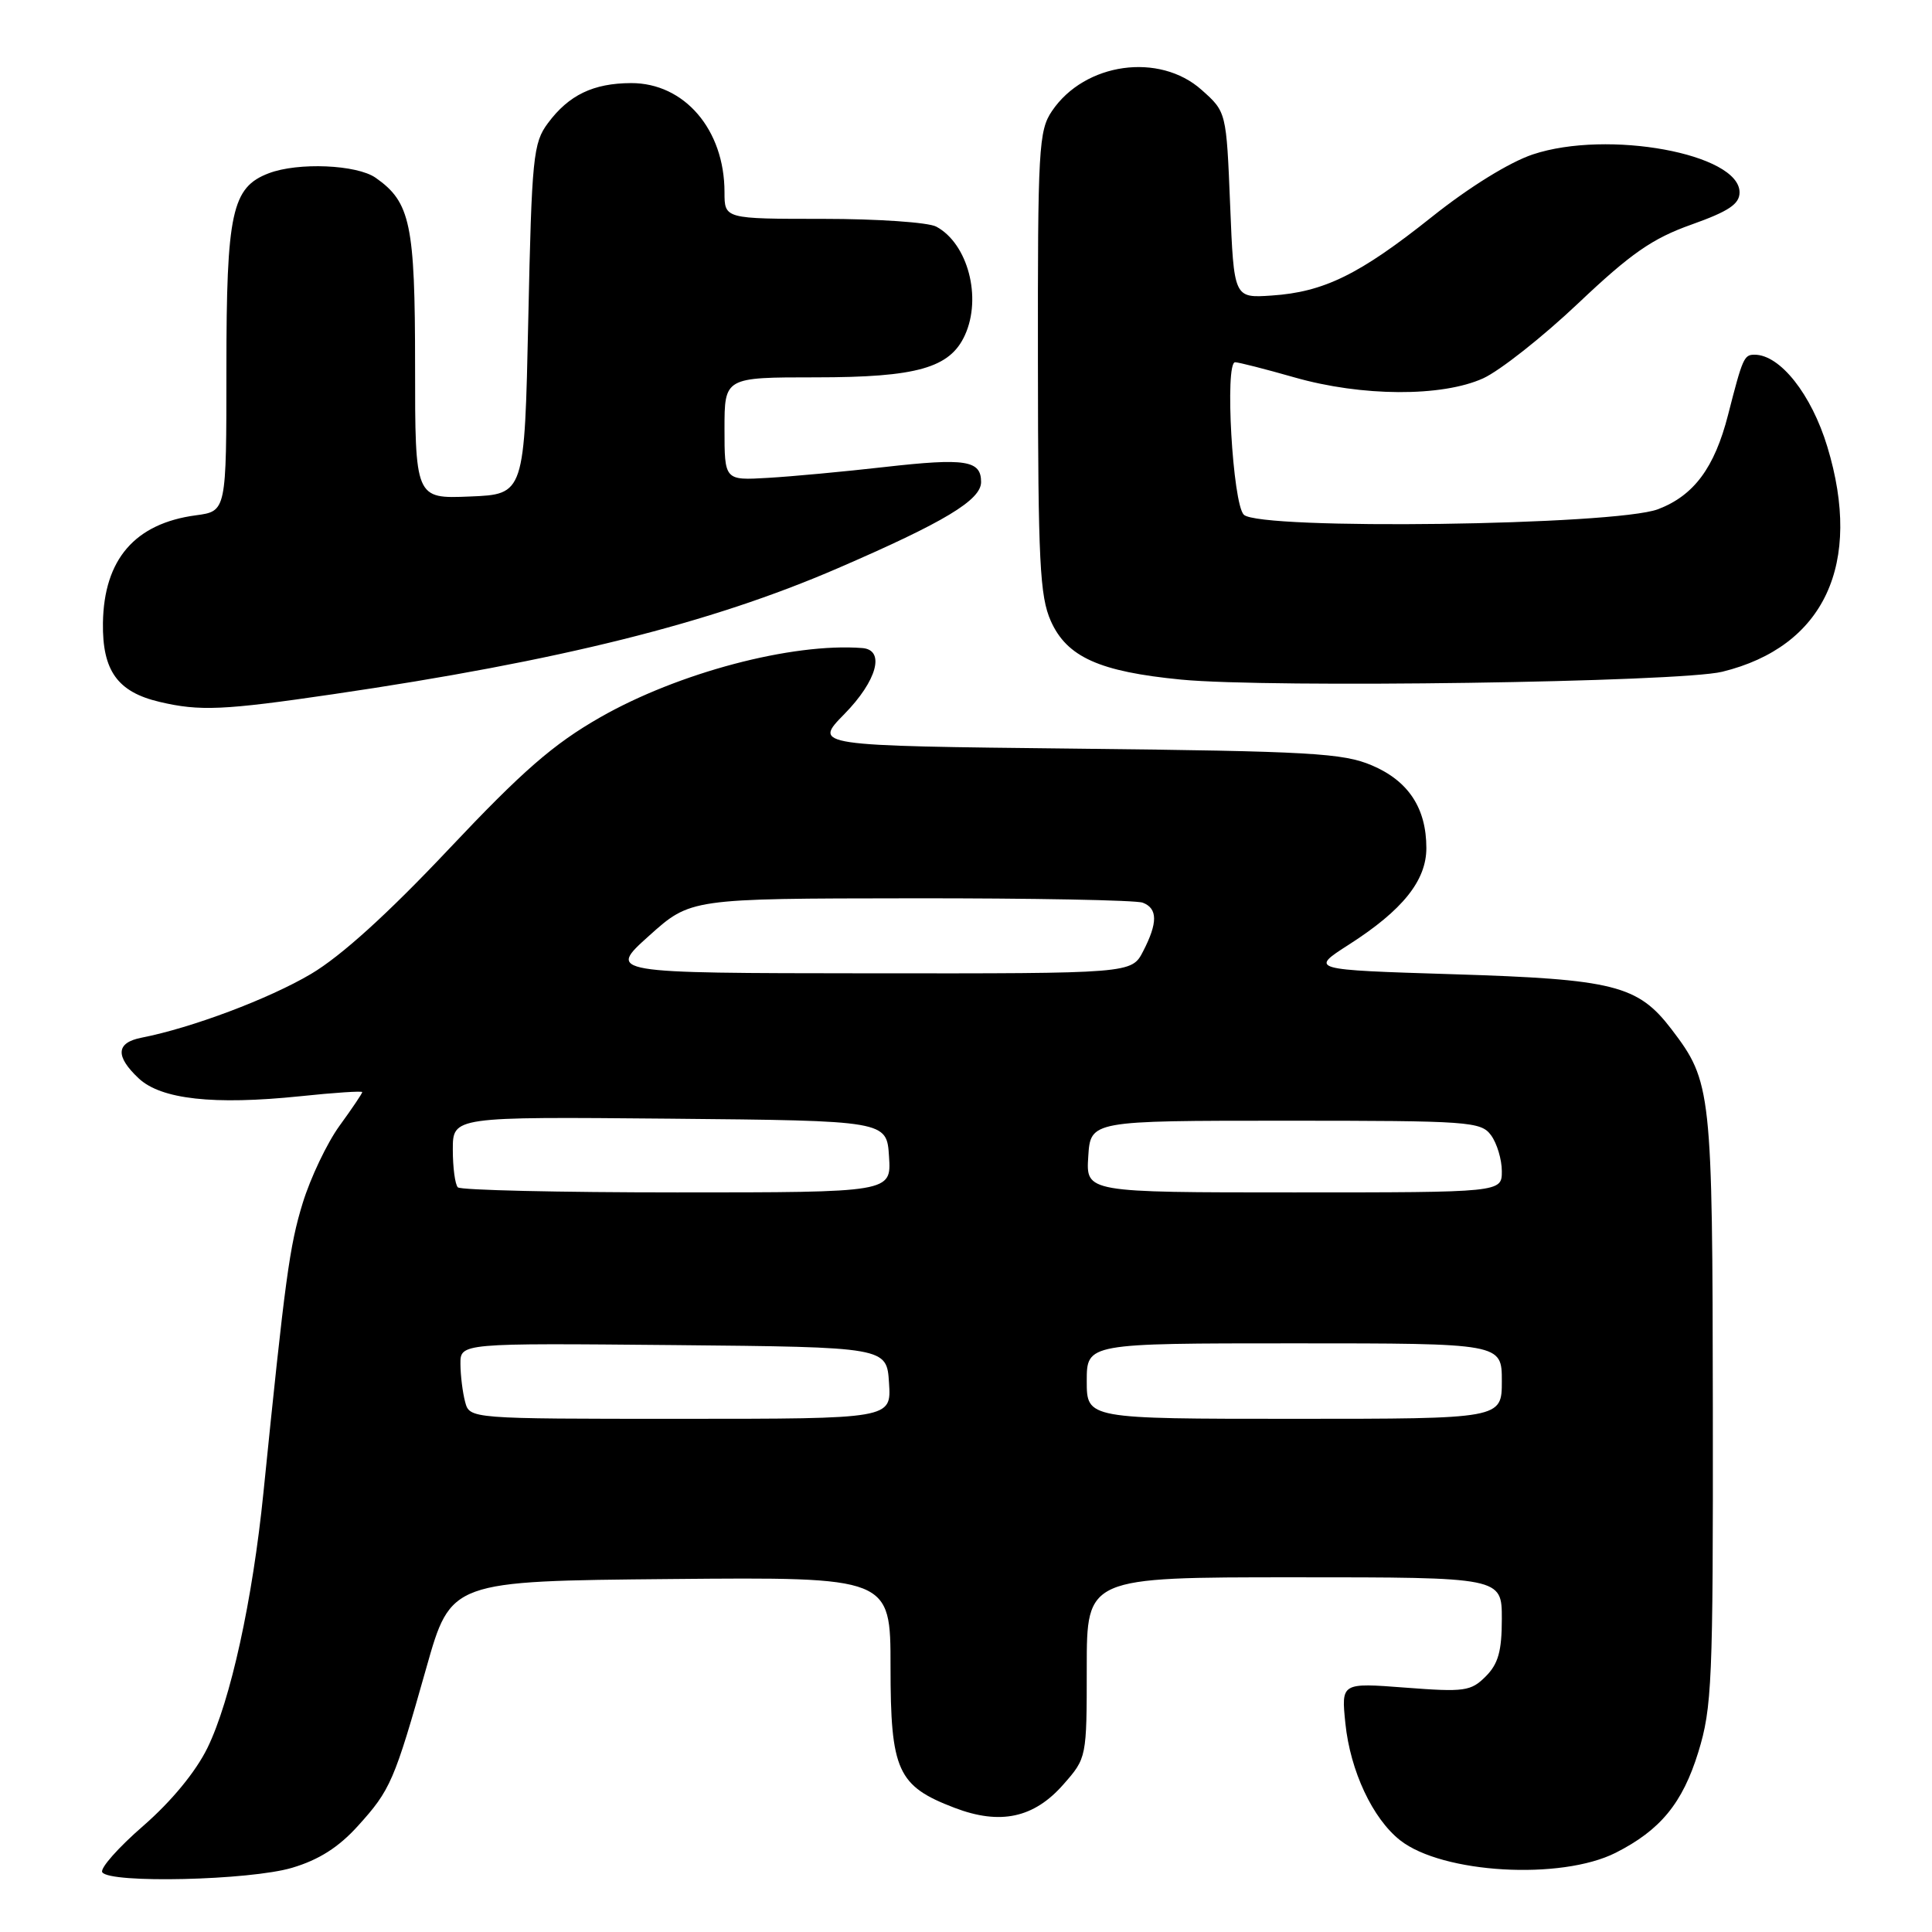 <?xml version="1.0" encoding="UTF-8" standalone="no"?>
<!DOCTYPE svg PUBLIC "-//W3C//DTD SVG 1.1//EN" "http://www.w3.org/Graphics/SVG/1.1/DTD/svg11.dtd" >
<svg xmlns="http://www.w3.org/2000/svg" xmlns:xlink="http://www.w3.org/1999/xlink" version="1.1" viewBox="0 0 256 256">
 <g >
 <path fill="currentColor"
d=" M 38.71 247.49 C 42.25 246.44 44.88 244.77 47.43 241.94 C 51.75 237.17 52.24 236.03 56.49 221.00 C 59.74 209.50 59.74 209.50 88.87 209.23 C 118.00 208.97 118.00 208.97 118.00 220.85 C 118.00 234.62 118.92 236.66 126.47 239.54 C 132.53 241.86 137.01 240.90 140.92 236.43 C 143.99 232.94 144.00 232.90 144.00 220.97 C 144.00 209.00 144.00 209.00 171.50 209.00 C 199.00 209.00 199.00 209.00 199.00 214.50 C 199.00 218.78 198.53 220.47 196.86 222.14 C 194.90 224.10 194.05 224.22 186.22 223.62 C 177.72 222.97 177.72 222.97 178.27 228.36 C 178.92 234.66 181.88 240.98 185.53 243.85 C 191.13 248.25 206.84 249.16 214.09 245.50 C 220.01 242.50 222.94 238.94 225.03 232.18 C 226.85 226.27 227.00 222.87 226.96 186.64 C 226.91 144.42 226.79 143.35 221.49 136.39 C 217.02 130.54 213.88 129.75 192.52 129.09 C 173.53 128.50 173.53 128.50 178.76 125.15 C 185.86 120.60 189.00 116.68 189.00 112.37 C 189.00 107.09 186.63 103.48 181.79 101.42 C 177.97 99.79 173.66 99.54 142.63 99.20 C 107.76 98.82 107.76 98.82 111.88 94.62 C 116.22 90.20 117.33 86.10 114.25 85.87 C 104.95 85.15 89.84 89.15 79.51 95.06 C 73.32 98.60 69.25 102.14 59.48 112.50 C 51.36 121.11 45.19 126.70 41.20 129.06 C 35.64 132.35 25.40 136.20 18.75 137.50 C 15.37 138.16 15.25 139.95 18.38 142.89 C 21.34 145.67 28.32 146.44 39.75 145.26 C 44.29 144.78 48.00 144.54 48.00 144.71 C 48.00 144.88 46.65 146.89 44.99 149.17 C 43.33 151.46 41.14 156.07 40.11 159.41 C 38.36 165.09 37.78 169.40 34.91 197.75 C 33.47 212.03 30.55 225.34 27.49 231.60 C 25.94 234.77 22.72 238.68 18.99 241.93 C 15.68 244.80 13.23 247.57 13.55 248.08 C 14.48 249.59 33.11 249.16 38.71 247.49 Z  M 44.18 91.98 C 74.17 87.58 94.18 82.58 111.00 75.30 C 125.13 69.19 130.00 66.26 130.00 63.87 C 130.00 60.99 127.95 60.67 117.24 61.88 C 111.88 62.49 104.91 63.14 101.75 63.32 C 96.00 63.66 96.00 63.66 96.00 56.83 C 96.00 50.00 96.00 50.00 108.10 50.00 C 121.49 50.00 125.88 48.76 127.86 44.40 C 130.13 39.42 128.24 32.27 124.06 30.03 C 123.00 29.46 116.25 29.00 109.07 29.00 C 96.00 29.00 96.00 29.00 96.00 25.47 C 96.00 17.18 90.69 10.99 83.62 11.01 C 78.61 11.03 75.37 12.59 72.60 16.32 C 70.65 18.94 70.46 20.78 70.00 42.32 C 69.50 65.50 69.50 65.50 62.25 65.79 C 55.00 66.09 55.00 66.09 55.00 48.49 C 55.00 29.70 54.39 26.79 49.78 23.56 C 47.29 21.81 39.49 21.48 35.61 22.96 C 30.72 24.82 30.00 28.16 30.00 48.82 C 30.00 67.74 30.00 67.74 25.96 68.28 C 17.87 69.36 13.77 74.12 13.64 82.54 C 13.55 88.87 15.57 91.69 21.13 93.00 C 26.46 94.26 29.61 94.12 44.18 91.98 Z  M 228.21 89.01 C 241.73 85.69 246.85 74.73 242.13 59.19 C 240.02 52.24 235.87 47.00 232.49 47.00 C 231.09 47.00 230.91 47.42 228.97 55.00 C 227.18 61.98 224.45 65.66 219.71 67.47 C 214.03 69.63 166.88 70.26 164.81 68.20 C 163.33 66.73 162.26 48.00 163.66 48.00 C 164.12 48.00 167.65 48.90 171.50 50.00 C 180.44 52.56 191.06 52.61 196.53 50.13 C 198.74 49.12 204.42 44.64 209.14 40.17 C 216.10 33.58 218.94 31.60 224.12 29.76 C 229.06 28.00 230.50 27.04 230.50 25.49 C 230.50 20.37 213.04 17.16 203.11 20.46 C 200.02 21.49 194.68 24.79 189.73 28.74 C 180.16 36.37 175.42 38.70 168.50 39.16 C 163.50 39.50 163.50 39.50 163.00 27.17 C 162.50 14.83 162.50 14.83 159.23 11.92 C 153.63 6.91 143.74 8.29 139.40 14.70 C 137.63 17.30 137.50 19.67 137.53 48.00 C 137.55 74.41 137.78 79.01 139.24 82.29 C 141.37 87.06 145.68 89.00 156.50 90.05 C 168.21 91.19 222.56 90.40 228.21 89.01 Z  M 61.63 185.75 C 61.30 184.51 61.02 182.26 61.01 180.73 C 61.00 177.97 61.00 177.97 89.25 178.23 C 117.50 178.50 117.50 178.50 117.80 183.25 C 118.11 188.00 118.11 188.00 90.17 188.00 C 62.23 188.00 62.23 188.00 61.63 185.75 Z  M 144.00 183.00 C 144.00 178.00 144.00 178.00 171.50 178.00 C 199.00 178.00 199.00 178.00 199.00 183.00 C 199.00 188.00 199.00 188.00 171.50 188.00 C 144.00 188.00 144.00 188.00 144.00 183.00 Z  M 60.67 157.33 C 60.30 156.97 60.00 154.71 60.00 152.32 C 60.00 147.97 60.00 147.97 88.75 148.23 C 117.50 148.50 117.50 148.50 117.80 153.25 C 118.11 158.00 118.11 158.00 89.72 158.00 C 74.11 158.00 61.03 157.70 60.67 157.33 Z  M 144.20 153.25 C 144.50 148.50 144.50 148.50 170.33 148.50 C 194.75 148.50 196.24 148.61 197.58 150.44 C 198.36 151.51 199.00 153.65 199.00 155.19 C 199.00 158.00 199.00 158.00 171.45 158.00 C 143.89 158.00 143.89 158.00 144.20 153.25 Z  M 86.00 124.00 C 91.50 119.06 91.50 119.06 120.67 119.03 C 136.71 119.01 150.55 119.27 151.42 119.61 C 153.41 120.37 153.42 122.28 151.47 126.05 C 149.95 129.00 149.95 129.00 115.22 128.97 C 80.50 128.94 80.50 128.94 86.00 124.00 Z "/>
</g>
</svg>